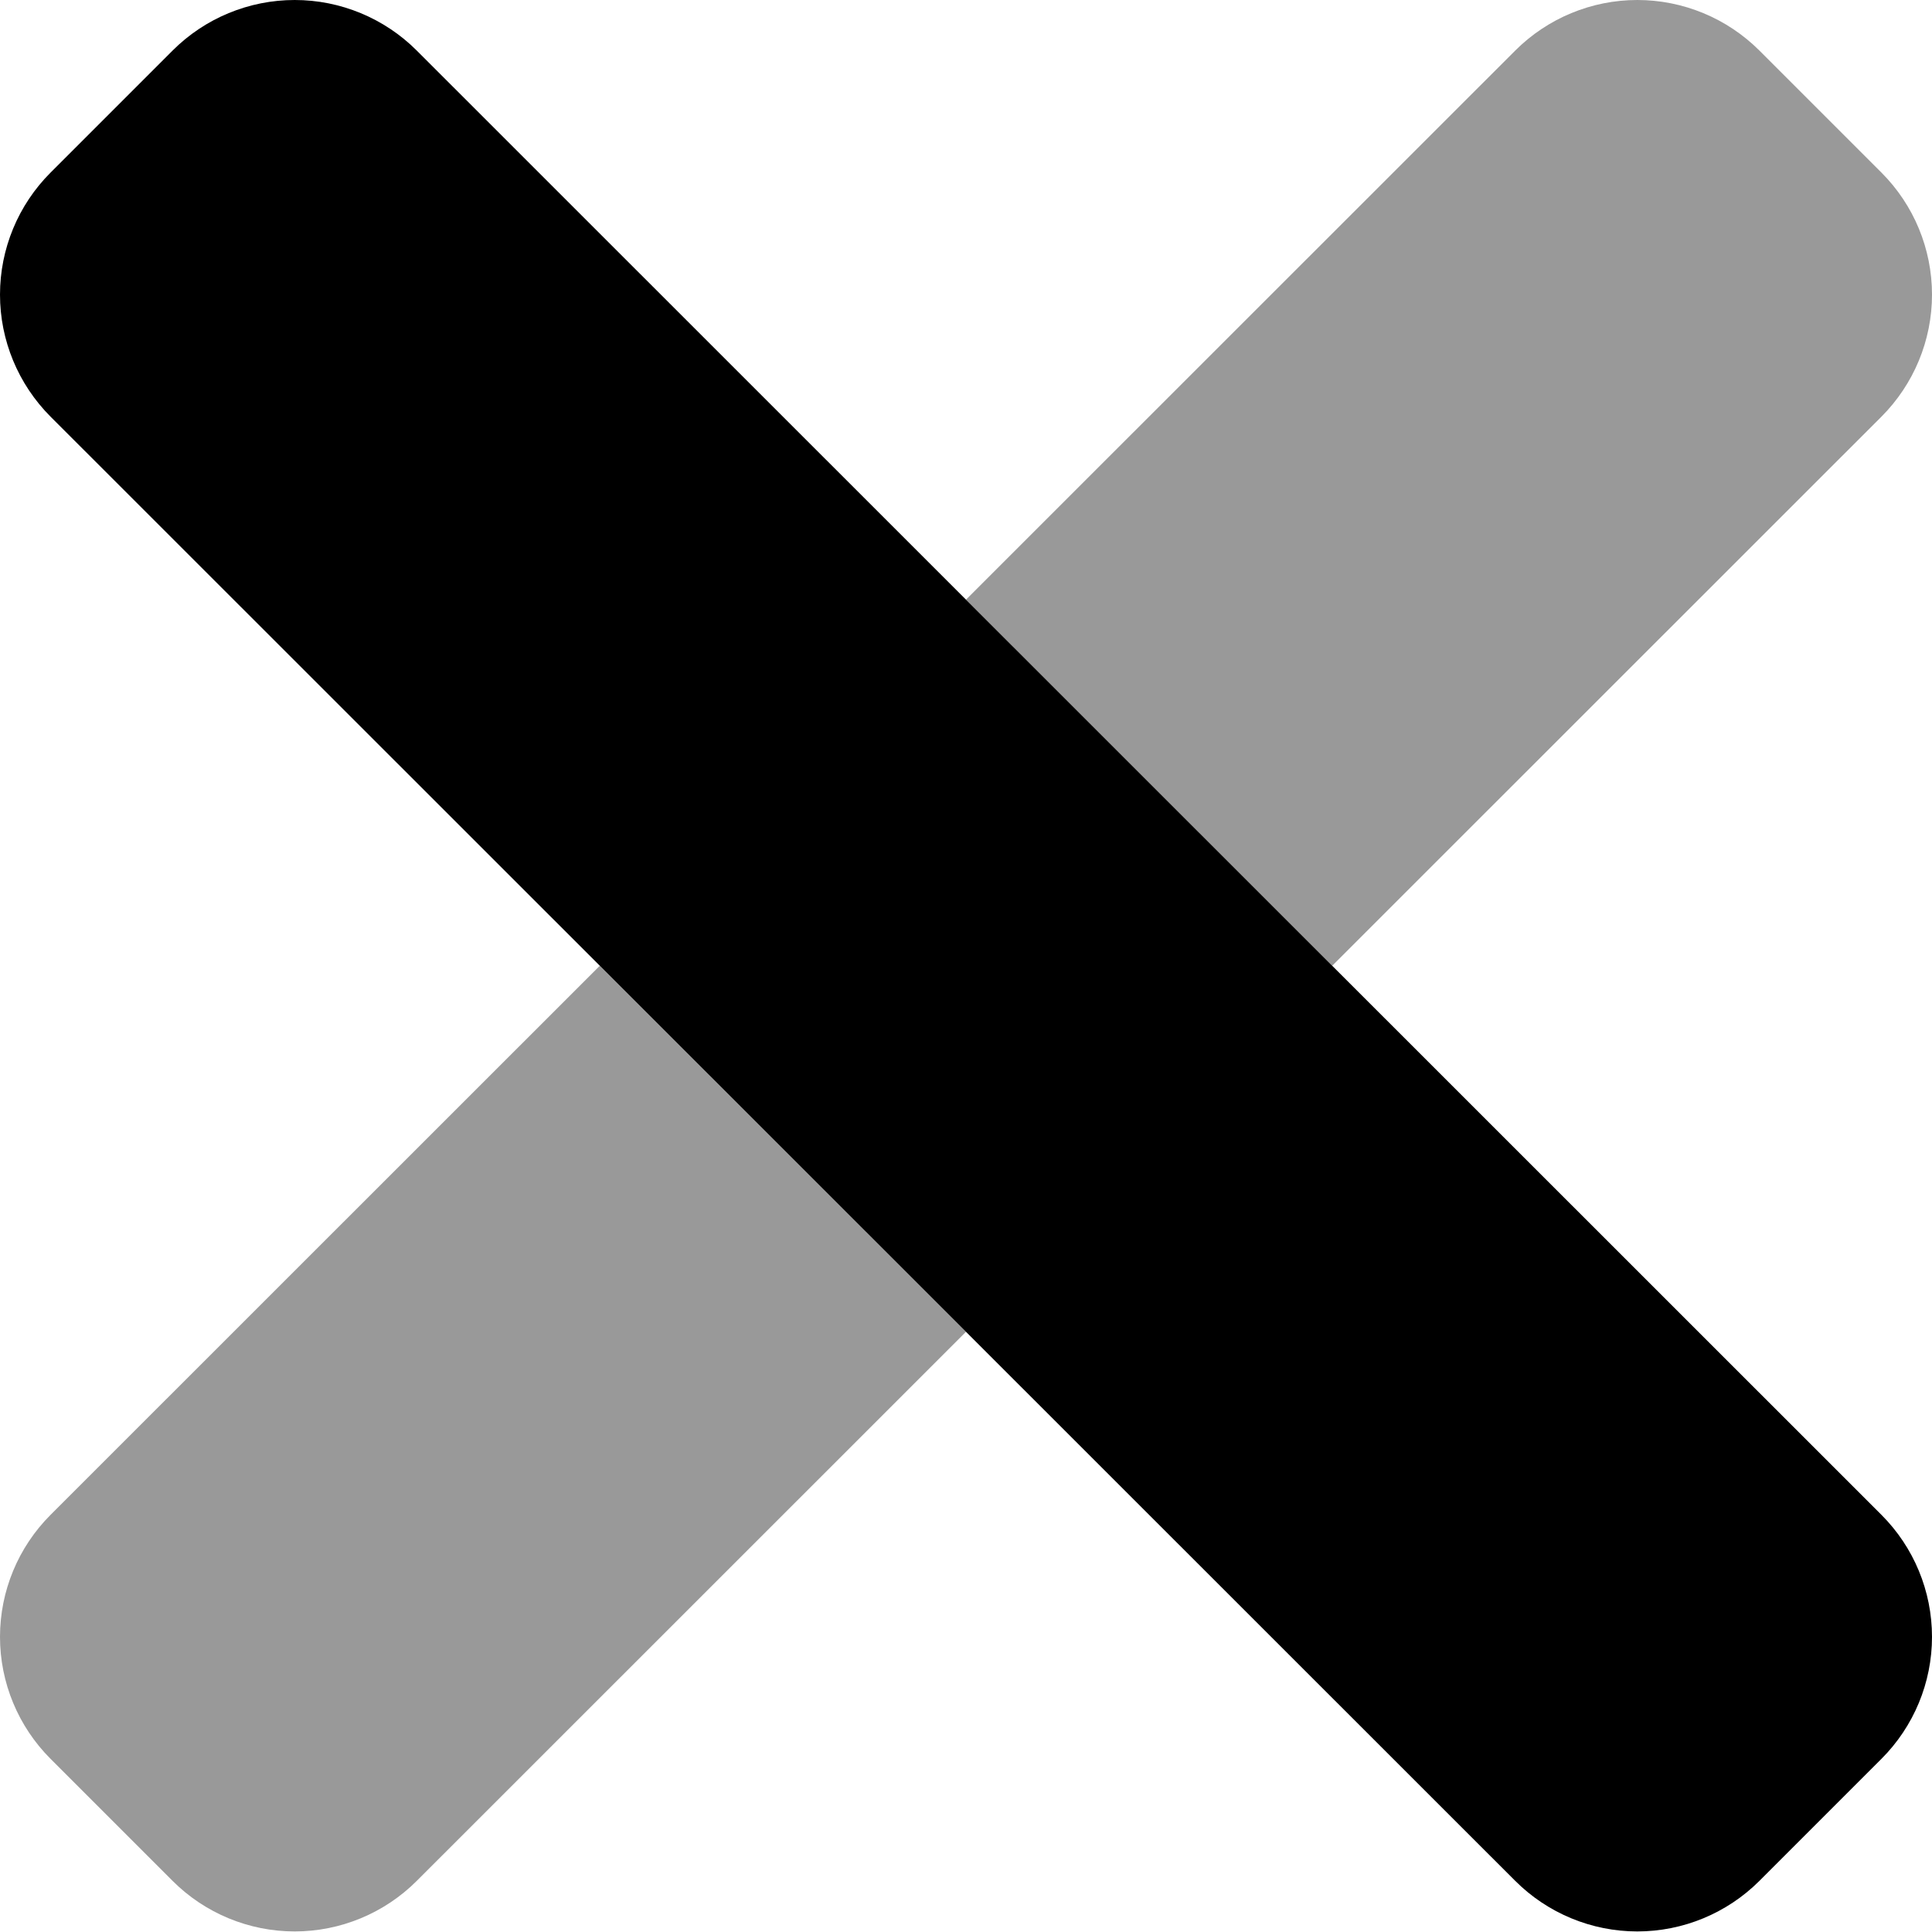 <svg width="24" height="24" viewBox="0 0 24 24" fill="none" xmlns="http://www.w3.org/2000/svg">
<path opacity="0.4" d="M0.628 18.818C0.226 19.22 0 19.765 0 20.334C0 20.902 0.226 21.447 0.628 21.849L2.144 23.365C2.546 23.767 3.092 23.993 3.661 23.993C4.229 23.993 4.775 23.767 5.177 23.365L12 16.544L7.451 11.997L0.628 18.818ZM23.372 2.144L21.856 0.628C21.453 0.226 20.908 0 20.339 0C19.771 0 19.225 0.226 18.823 0.628L12 7.449L16.549 11.997L23.372 5.176C23.774 4.773 24 4.228 24 3.66C24 3.091 23.774 2.546 23.372 2.144Z" fill="black"/>
<path d="M23.372 18.818C23.774 19.22 24 19.765 24 20.334C24 20.902 23.774 21.447 23.372 21.849L21.856 23.365C21.453 23.767 20.908 23.993 20.339 23.993C19.771 23.993 19.225 23.767 18.823 23.365L0.628 5.176C0.226 4.773 0 4.228 0 3.66C0 3.091 0.226 2.546 0.628 2.144L2.144 0.628C2.546 0.226 3.092 0 3.661 0C4.229 0 4.775 0.226 5.177 0.628L23.372 18.818Z" fill="black"/>
</svg>
